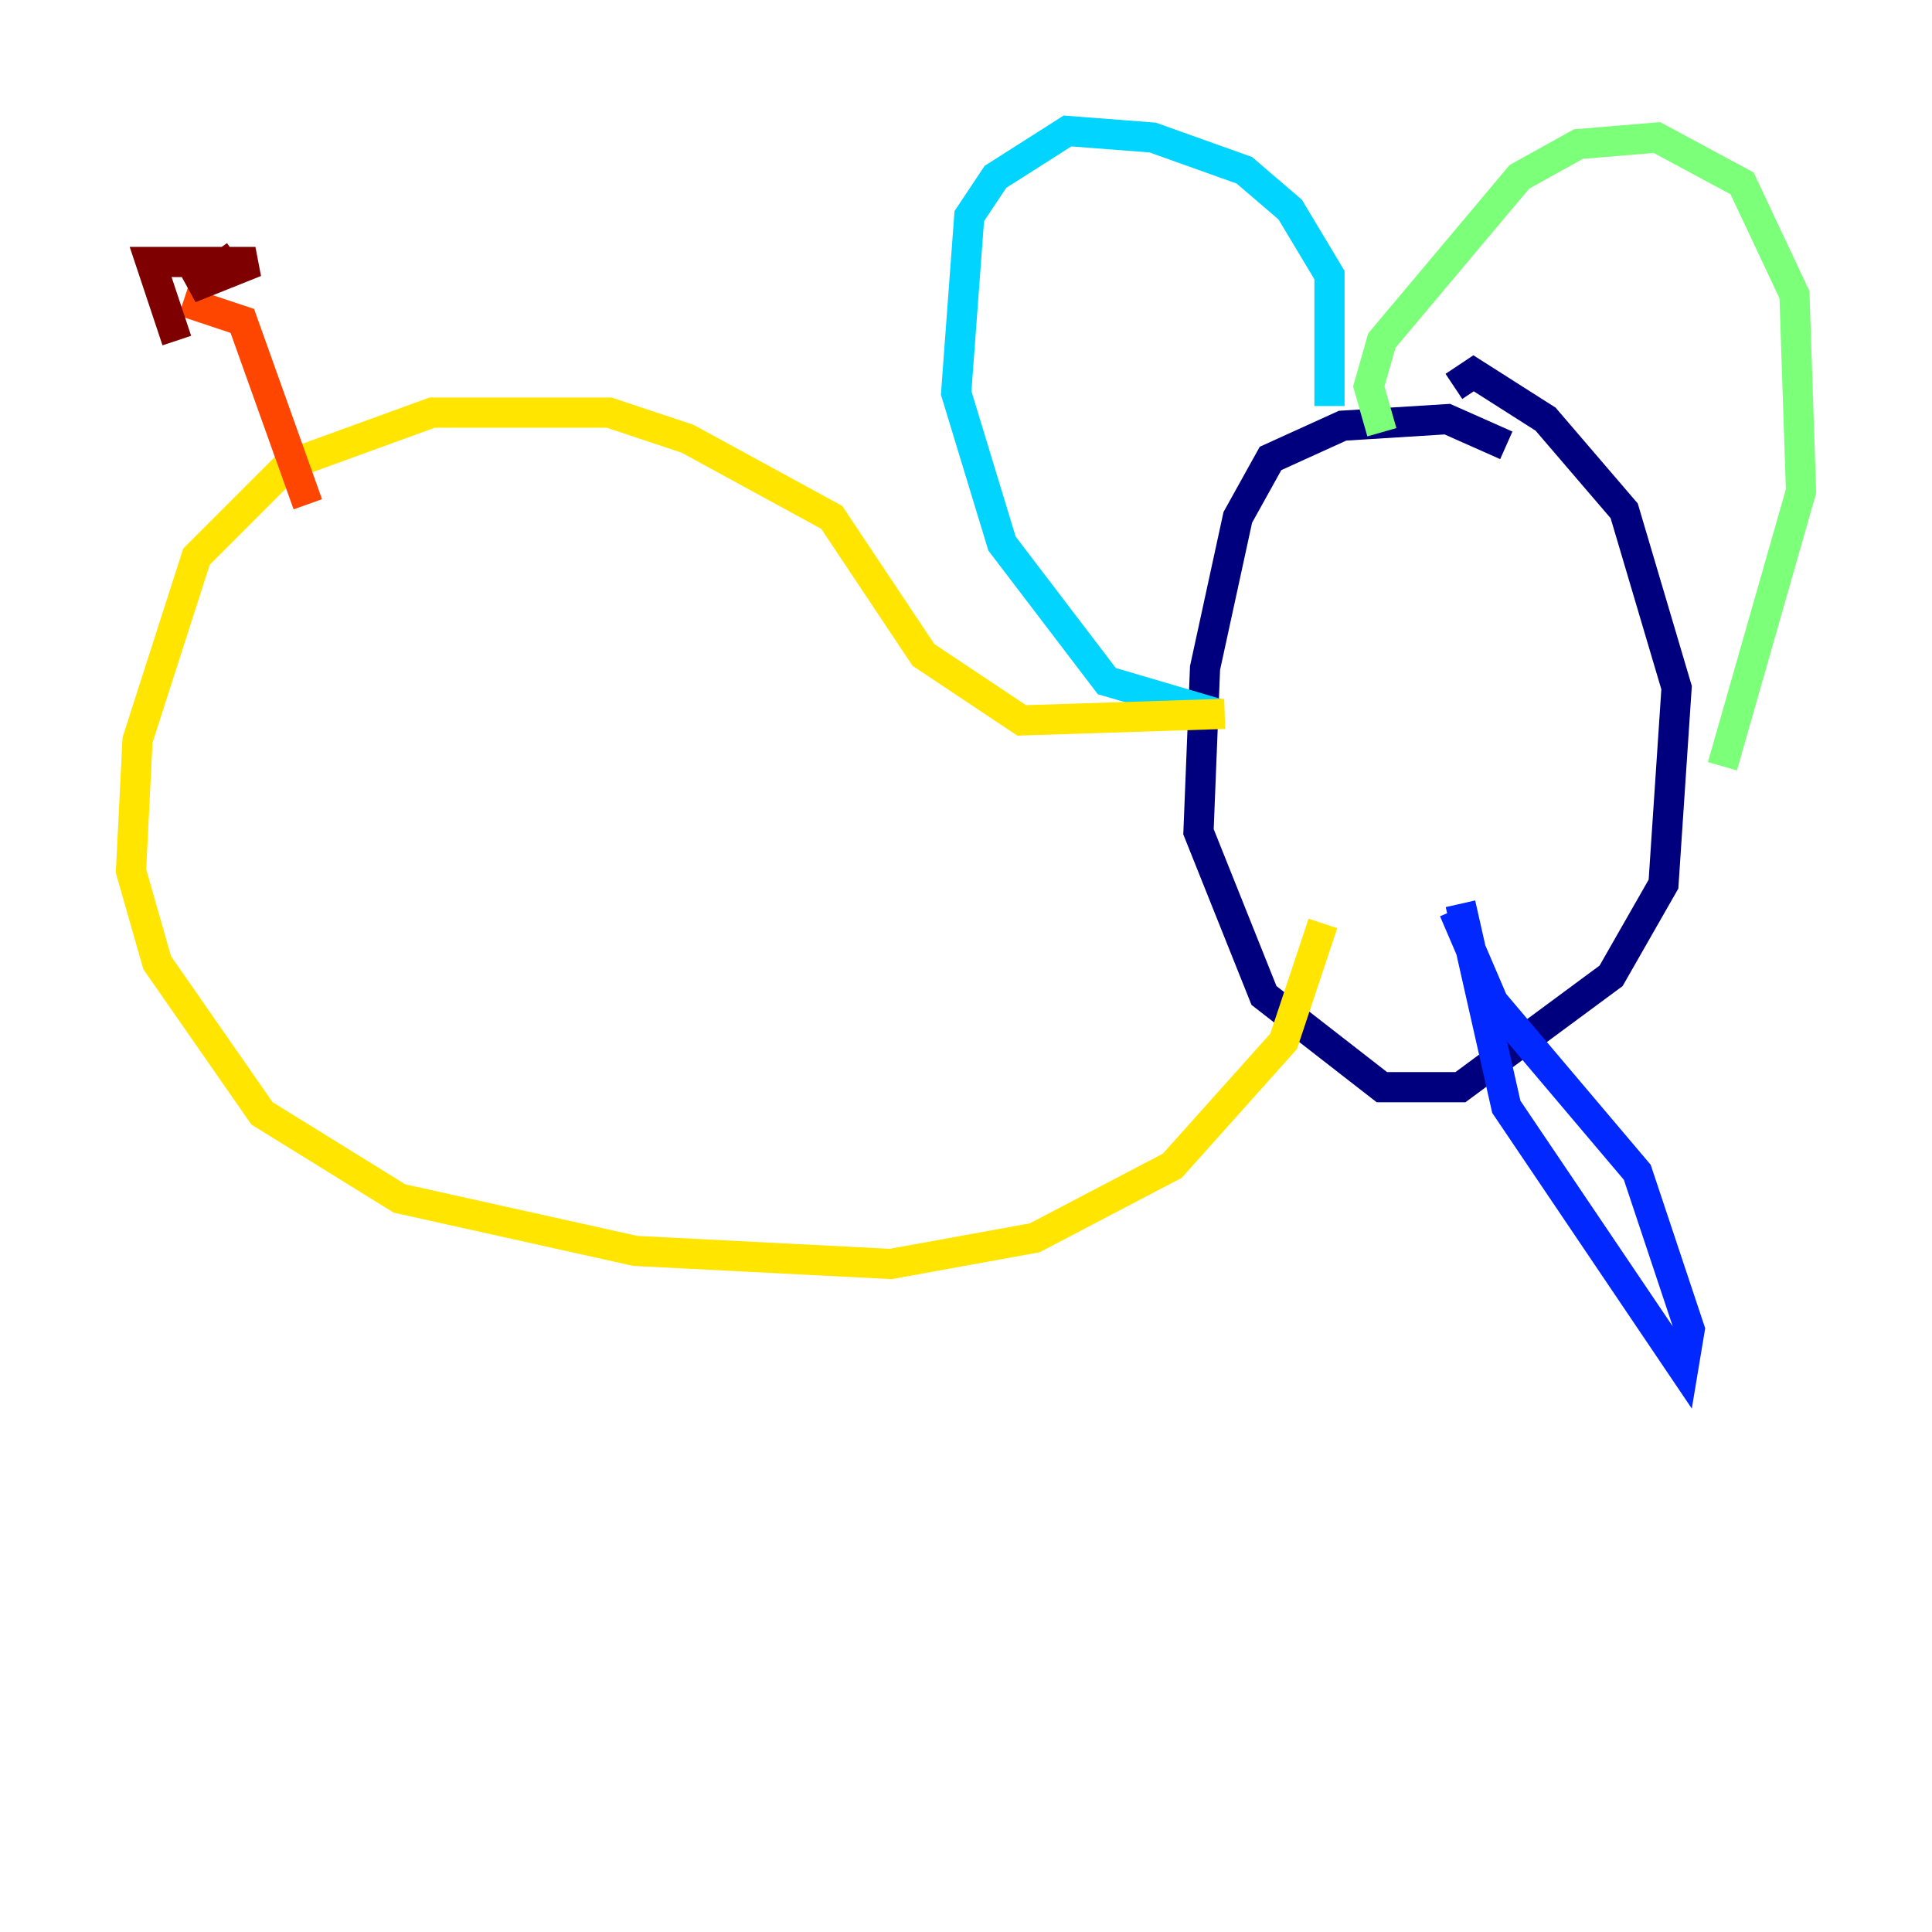 <?xml version="1.0" encoding="utf-8" ?>
<svg baseProfile="tiny" height="128" version="1.2" viewBox="0,0,128,128" width="128" xmlns="http://www.w3.org/2000/svg" xmlns:ev="http://www.w3.org/2001/xml-events" xmlns:xlink="http://www.w3.org/1999/xlink"><defs /><polyline fill="none" points="99.797,29.505 95.891,27.77 88.949,28.203 84.176,30.373 82.007,34.278 79.837,44.258 79.403,55.105 83.742,65.953 91.552,72.027 96.759,72.027 106.739,64.651 110.21,58.576 111.078,45.559 107.607,33.844 102.4,27.77 97.627,24.732 96.325,25.6" stroke="#00007f" stroke-width="2" /><polyline fill="none" points="96.759,59.878 99.797,73.329 111.512,90.685 111.946,88.081 108.475,77.668 98.929,66.386 96.325,60.312" stroke="#0028ff" stroke-width="2" /><polyline fill="none" points="88.081,26.902 88.081,18.224 85.478,13.885 82.441,11.281 76.366,9.112 70.725,8.678 65.953,11.715 64.217,14.319 63.349,26.034 66.386,36.014 73.329,45.125 80.705,47.295" stroke="#00d4ff" stroke-width="2" /><polyline fill="none" points="91.552,28.637 90.685,25.6 91.552,22.563 100.664,11.715 104.57,9.546 109.776,9.112 115.417,12.149 118.888,19.525 119.322,32.542 114.115,50.766" stroke="#7cff79" stroke-width="2" /><polyline fill="none" points="81.139,47.295 67.688,47.729 61.18,43.39 55.105,34.278 45.559,29.071 40.352,27.336 28.637,27.336 19.091,30.807 13.017,36.881 9.112,49.031 8.678,57.709 10.414,63.783 17.356,73.763 26.468,79.403 42.088,82.875 59.01,83.742 68.556,82.007 77.668,77.234 85.044,68.99 87.647,61.18" stroke="#ffe500" stroke-width="2" /><polyline fill="none" points="20.393,33.41 16.054,21.261 12.149,19.959" stroke="#ff4600" stroke-width="2" /><polyline fill="none" points="11.715,22.563 9.98,17.356 16.922,17.356 12.583,19.091 15.62,16.922" stroke="#7f0000" stroke-width="2" /></svg>